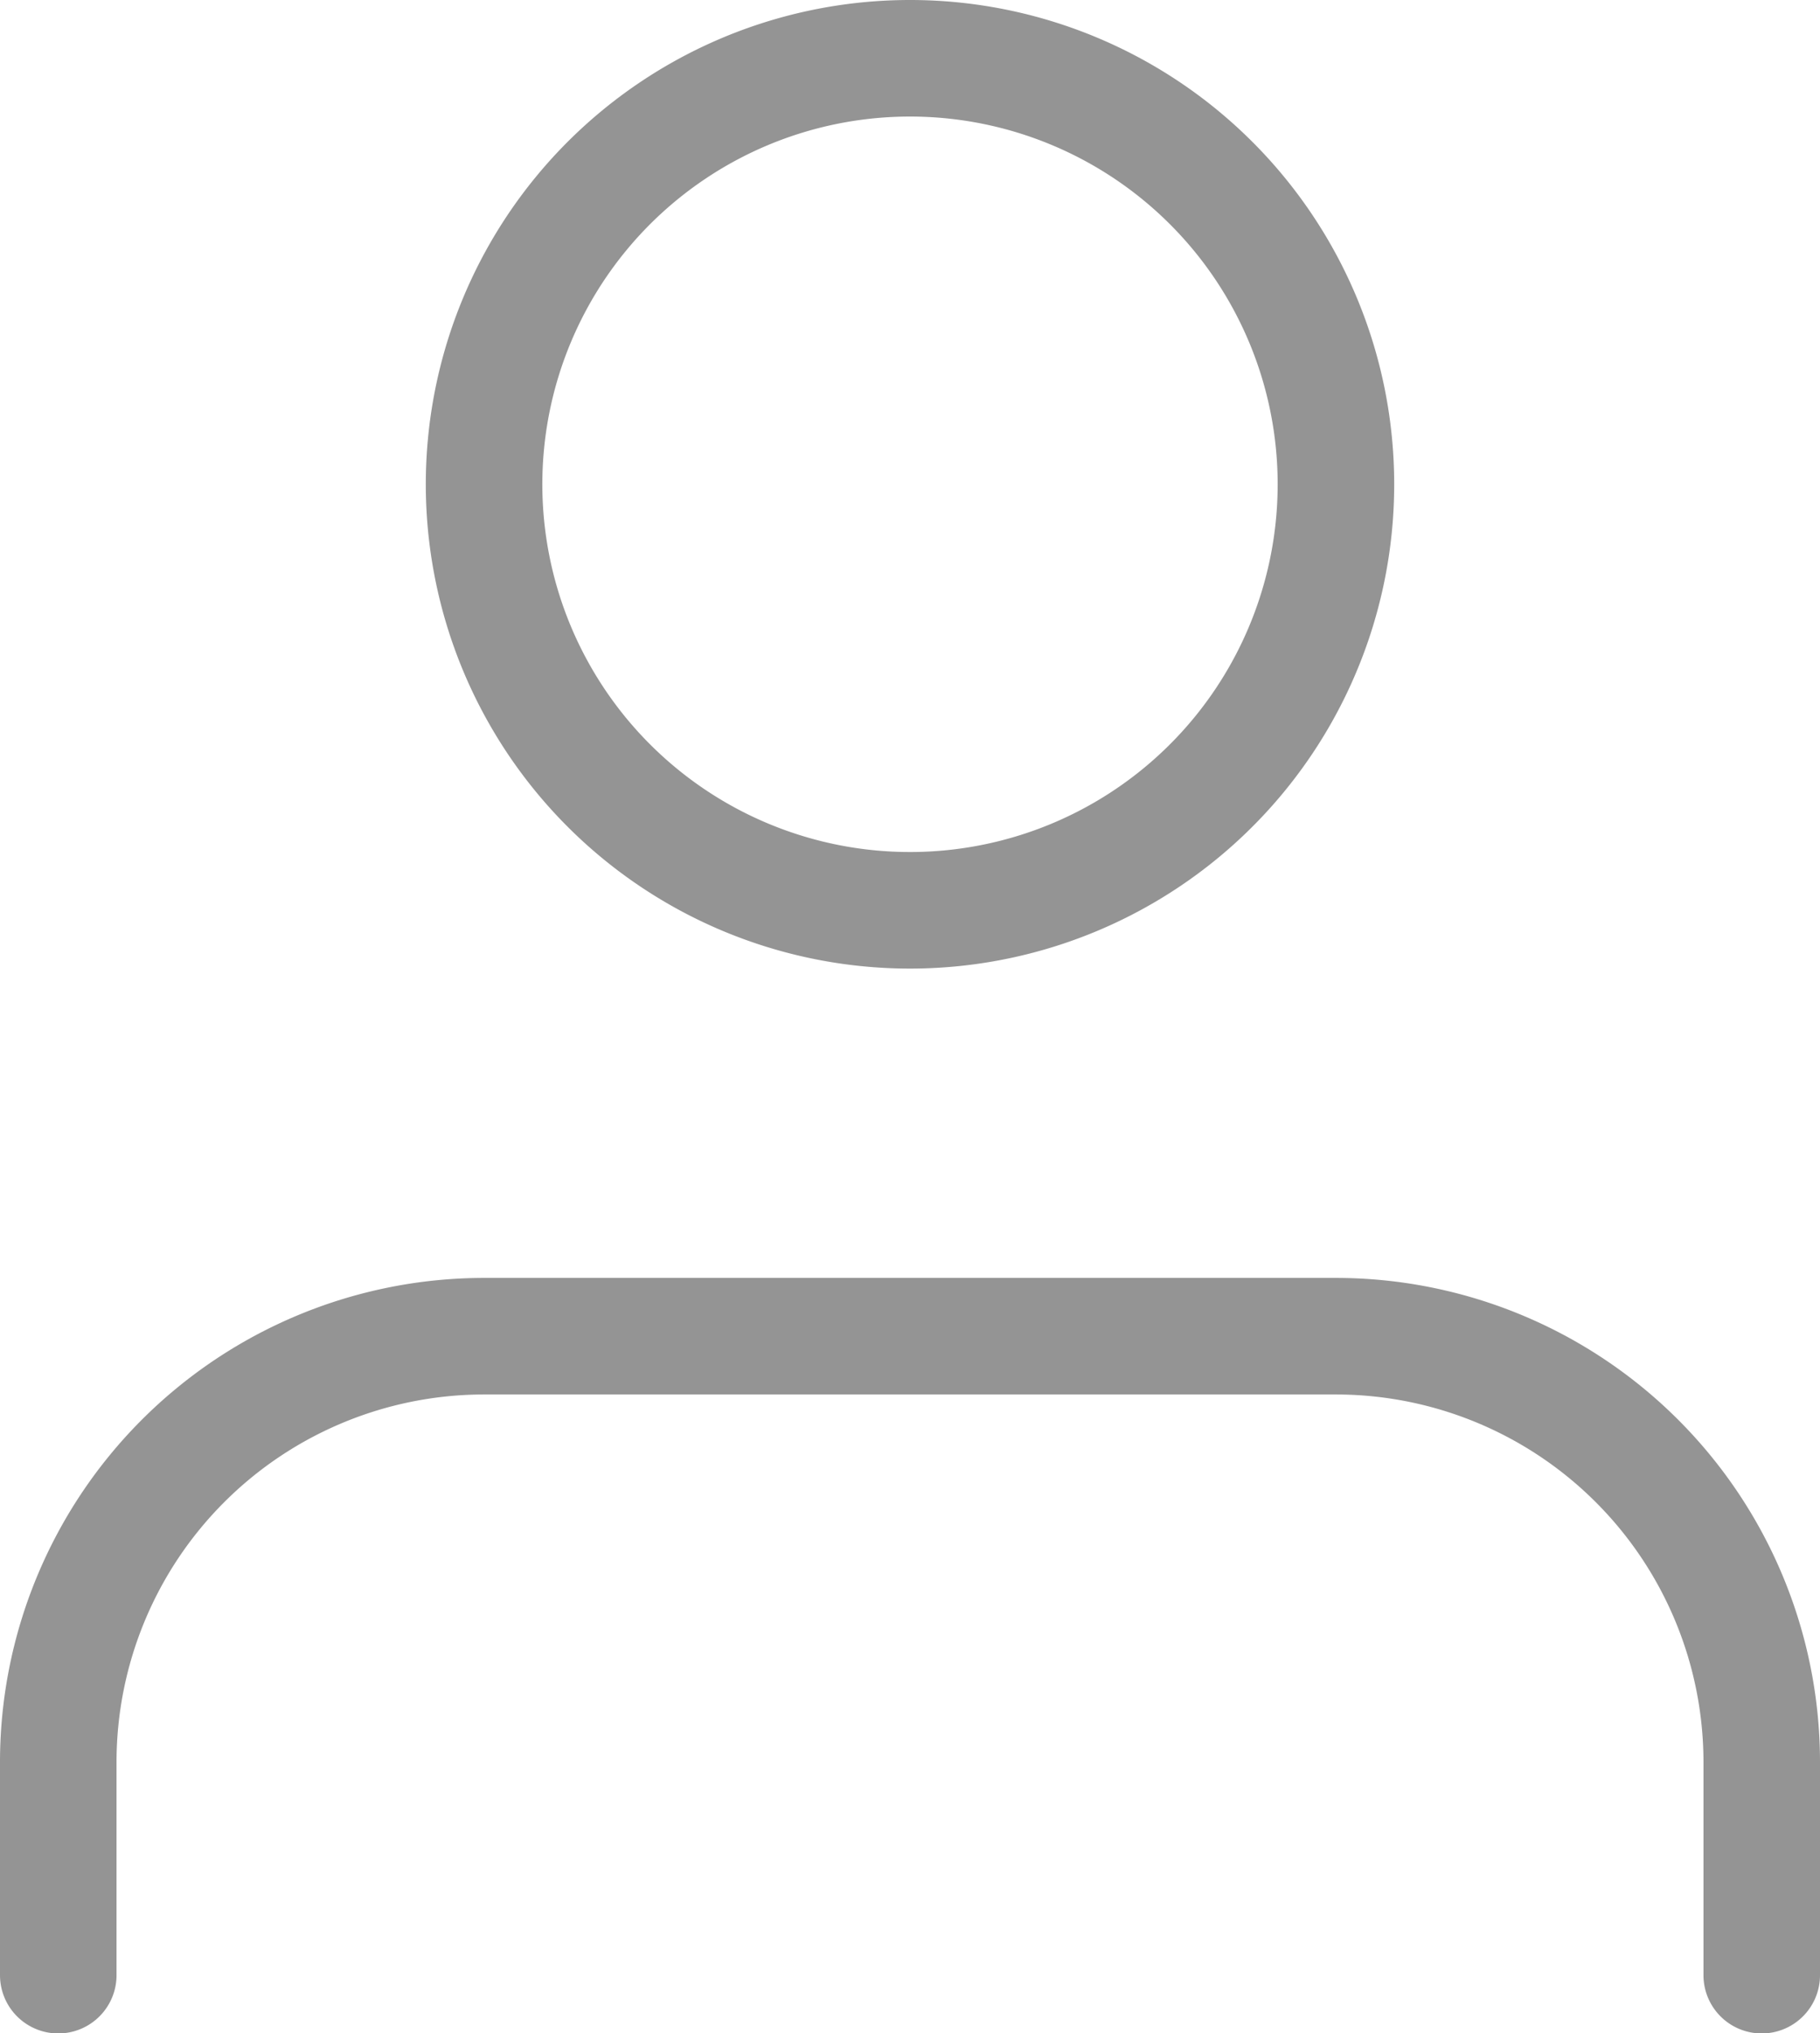 <svg xmlns="http://www.w3.org/2000/svg" width="15.618" height="17.445" viewBox="0 0 15.618 17.445">
  <g id="username" transform="translate(-5.5 -4)">
    <path id="Path_18" data-name="Path 18" d="M20.618,27.982V26.155A3.655,3.655,0,0,0,16.964,22.5H9.655A3.655,3.655,0,0,0,6,26.155v1.827" transform="translate(0 -7.036)" fill="none" stroke="#949494" stroke-linecap="round" stroke-linejoin="round" stroke-width="1"/>
    <path id="Path_19" data-name="Path 19" d="M19.309,8.155A3.655,3.655,0,1,1,15.655,4.5,3.655,3.655,0,0,1,19.309,8.155Z" transform="translate(-2.345)" fill="none" stroke="#949494" stroke-linecap="round" stroke-linejoin="round" stroke-width="1"/>
  </g>
</svg>
